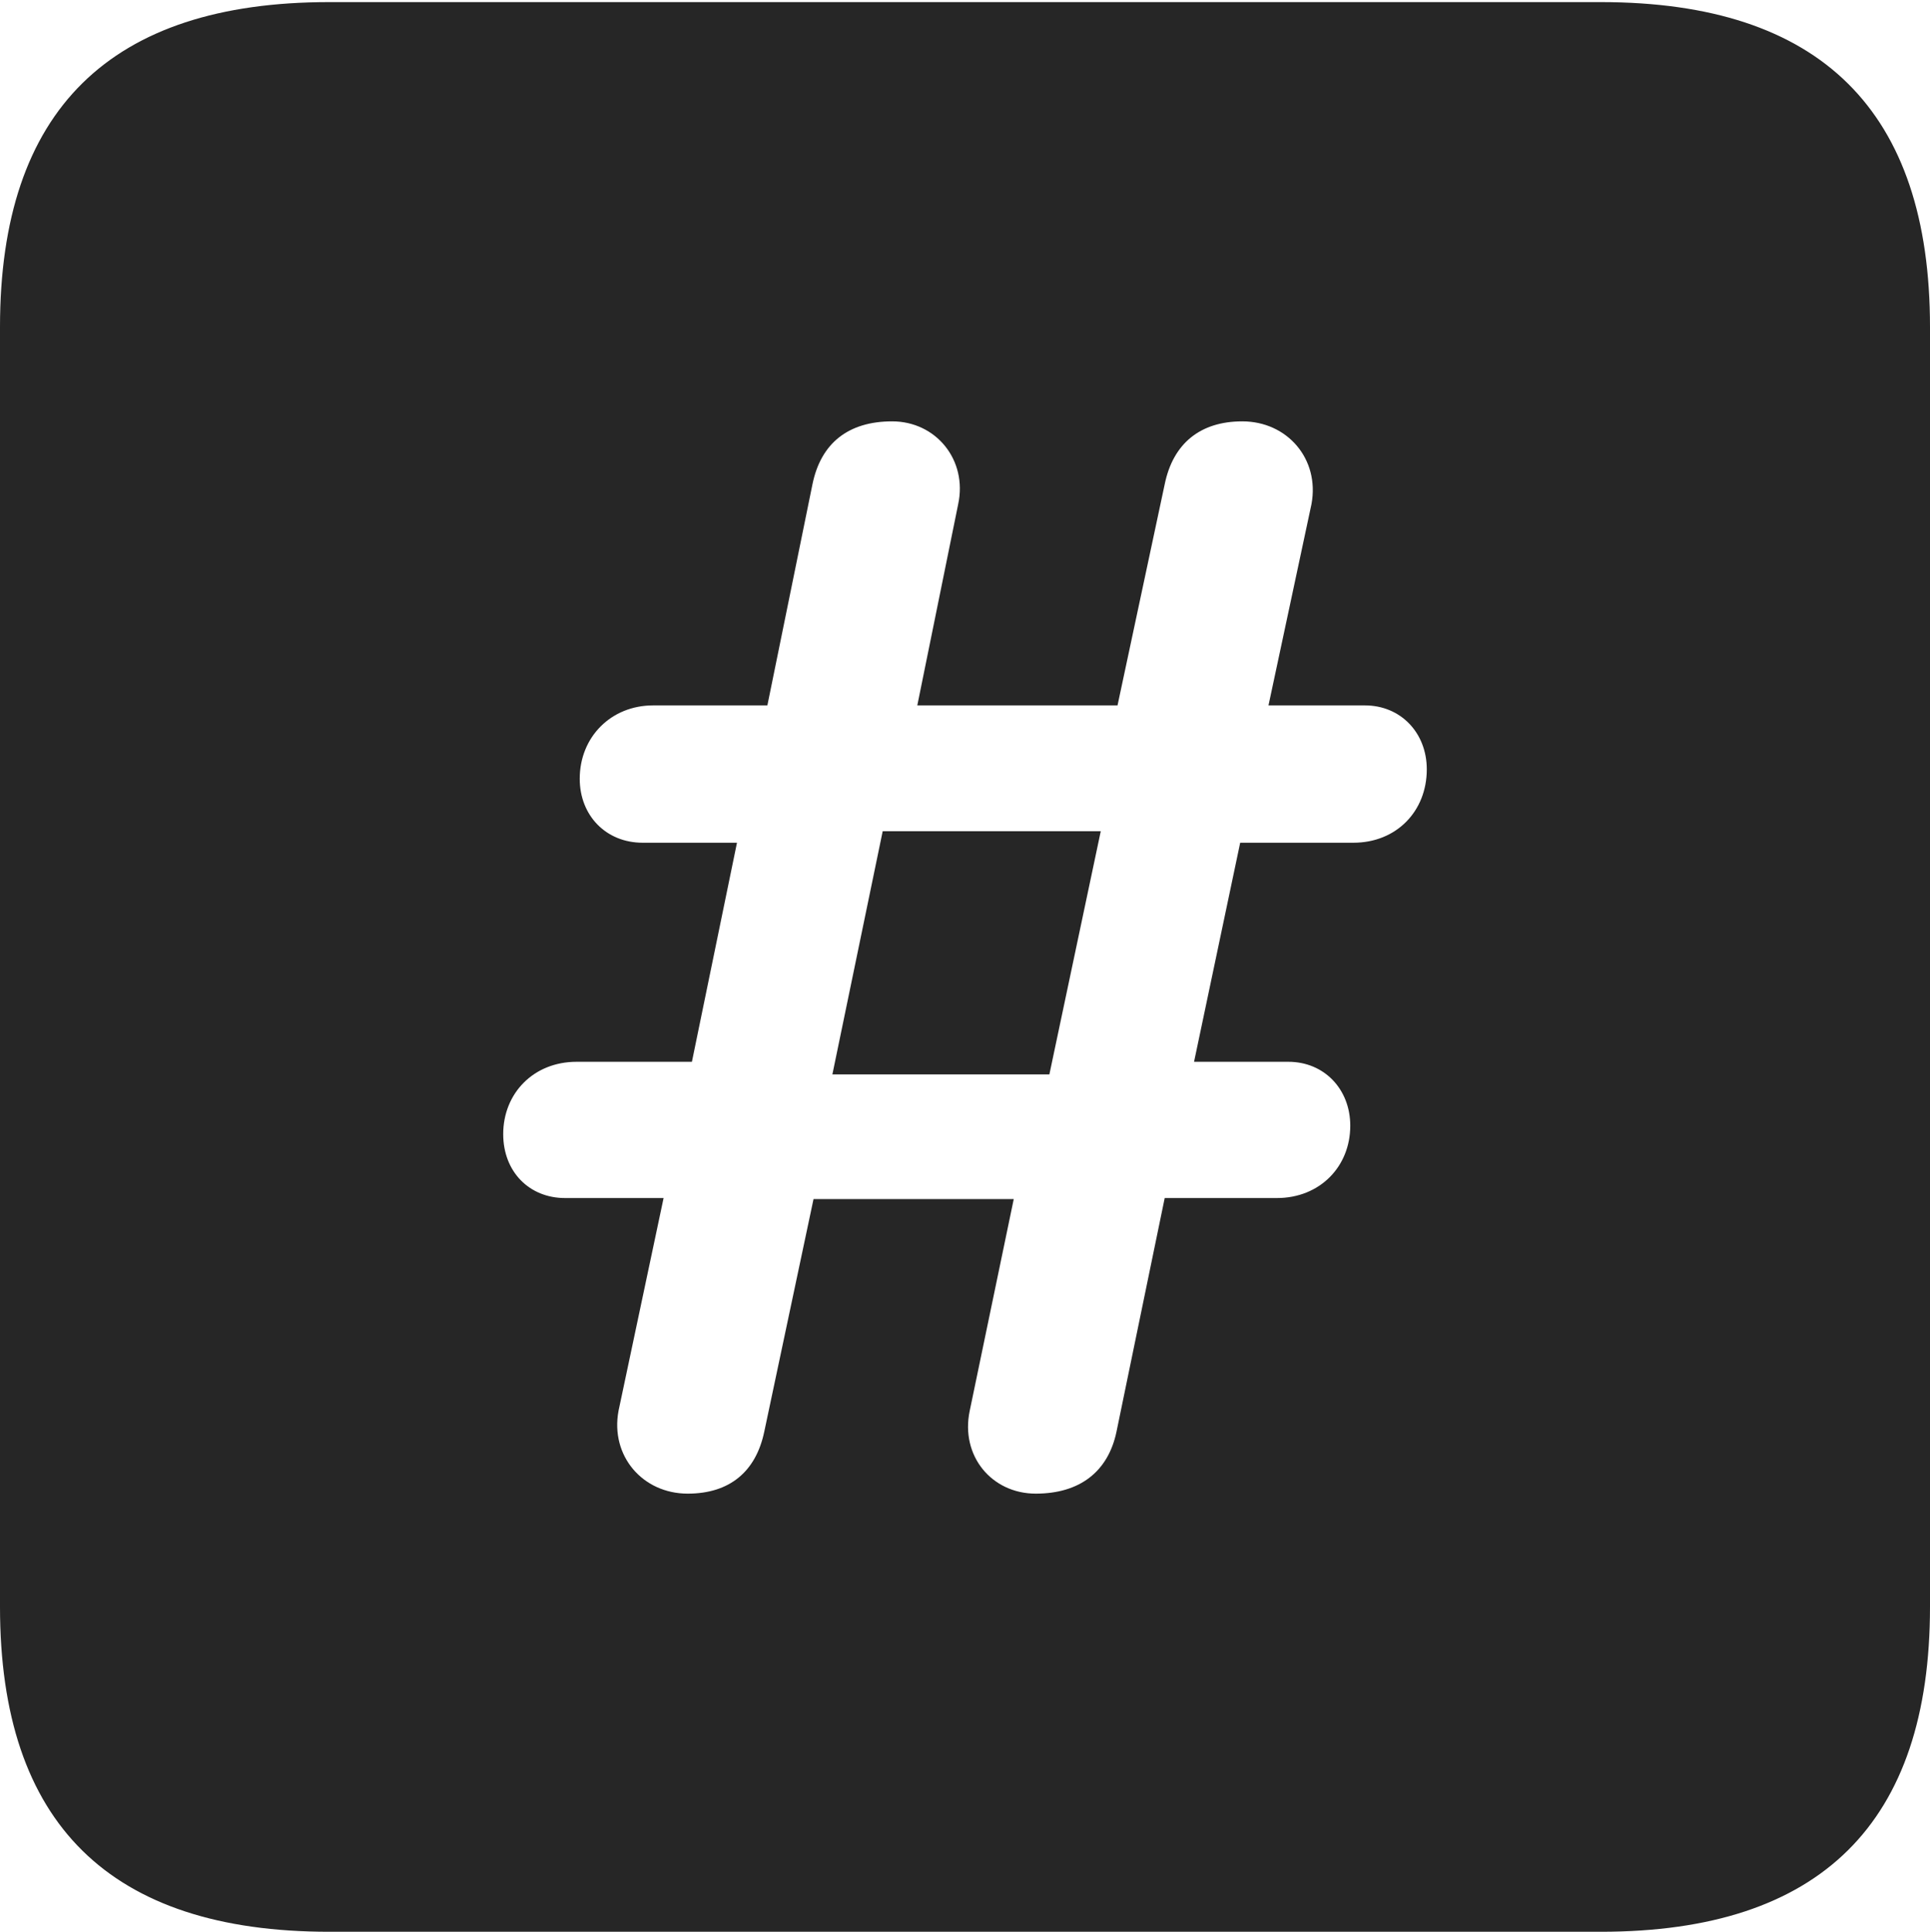 <?xml version="1.0" encoding="UTF-8"?>
<!--Generator: Apple Native CoreSVG 232.5-->
<!DOCTYPE svg
PUBLIC "-//W3C//DTD SVG 1.1//EN"
       "http://www.w3.org/Graphics/SVG/1.1/DTD/svg11.dtd">
<svg version="1.1" xmlns="http://www.w3.org/2000/svg" xmlns:xlink="http://www.w3.org/1999/xlink" width="89.893" height="89.99">
 <g>
  <rect height="89.99" opacity="0" width="89.893" x="0" y="0"/>
  <path d="M89.893 15.234L89.893 74.853C89.893 84.912 84.814 89.99 74.561 89.99L15.332 89.99C5.127 89.99 0 84.961 0 74.853L0 15.234C0 5.127 5.127 0.098 15.332 0.098L74.561 0.098C84.814 0.098 89.893 5.176 89.893 15.234ZM54.248 22.559L52.051 32.861L42.725 32.861L44.629 23.486C45.068 21.436 43.603 19.629 41.553 19.629C39.502 19.629 38.232 20.654 37.842 22.559L35.742 32.861L30.42 32.861C28.467 32.861 27.002 34.326 27.002 36.279C27.002 37.988 28.223 39.258 29.932 39.258L34.326 39.258L32.227 49.463L26.855 49.463C24.854 49.463 23.438 50.928 23.438 52.832C23.438 54.59 24.658 55.81 26.318 55.81L30.908 55.81L28.809 65.723C28.418 67.822 29.932 69.58 32.031 69.58C33.984 69.58 35.205 68.555 35.596 66.699L37.891 55.859L47.217 55.859L45.166 65.723C44.727 67.822 46.191 69.58 48.242 69.58C50.293 69.58 51.611 68.555 52.002 66.699L54.248 55.81L59.473 55.81C61.475 55.81 62.891 54.346 62.891 52.441C62.891 50.732 61.67 49.463 60.01 49.463L55.615 49.463L57.764 39.258L63.037 39.258C65.039 39.258 66.455 37.793 66.455 35.84C66.455 34.131 65.234 32.861 63.574 32.861L59.082 32.861L61.084 23.486C61.475 21.387 59.961 19.629 57.861 19.629C55.908 19.629 54.639 20.654 54.248 22.559ZM48.877 50.049L38.77 50.049L41.113 38.721L51.27 38.721Z" fill="#000000" fill-opacity="0.85"/>
 </g>
</svg>
